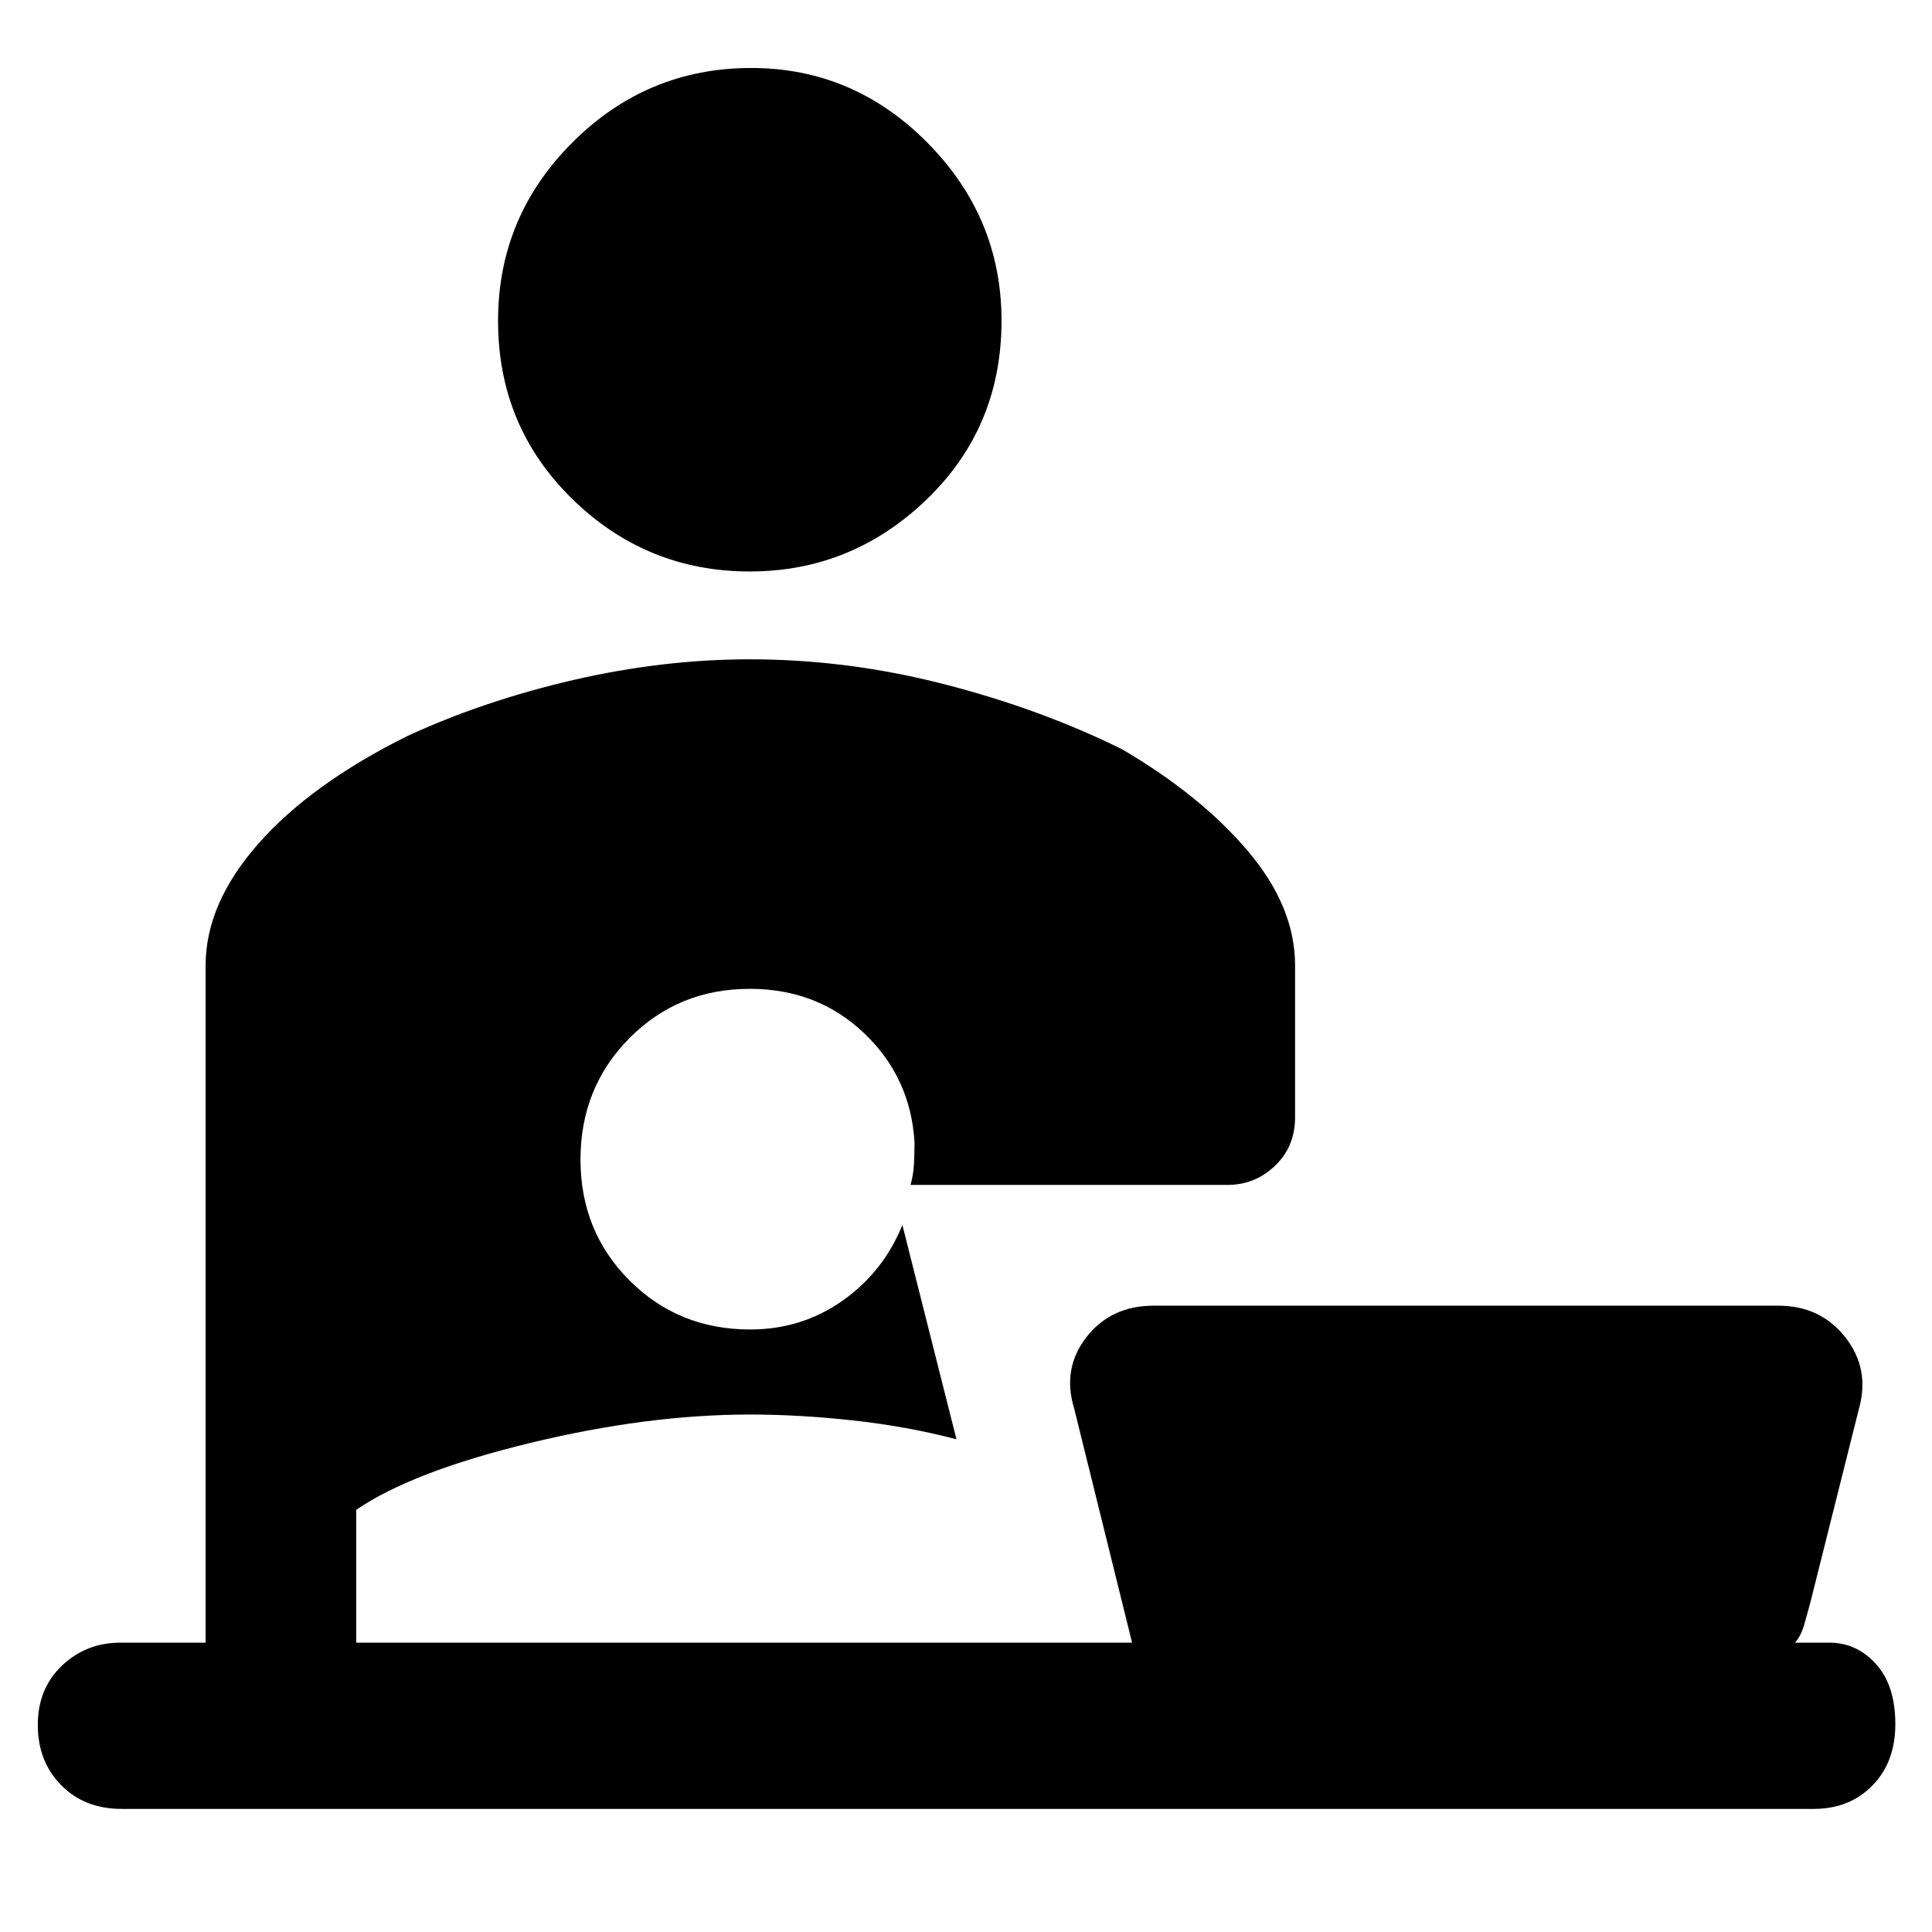 <svg xmlns="http://www.w3.org/2000/svg" height="48" viewBox="0 -960 960 960" width="48"><path d="M372.53-676.04q-51.33 0-88.19-36.04t-36.86-88.53q0-51.73 37.01-88.67 37.01-36.94 88.79-36.94 50.78 0 87.58 37.16 36.79 37.16 36.79 88.44 0 52.93-37.16 88.75-37.16 35.83-87.96 35.83ZM60.43-61.17q-18.5 0-30.07-11.82-11.58-11.81-11.58-29.88t12.02-29.49q12.01-11.42 29.07-11.42h42.3V-480.3q0-30.73 26.23-60.49t74.02-53.48q38.01-17.56 82.5-27.84 44.48-10.28 87.65-10.28 48.49 0 96.59 12.36 48.09 12.37 88.36 32.33 39.02 22.84 62.51 50.54 23.49 27.7 23.49 56.86v75.47q0 14.56-9.96 24.09-9.96 9.52-23.65 9.52H452.43q1.44-5 1.72-10.5t.28-10.5q-1.87-32.35-25.05-54.39-23.17-22.04-56.81-22.04-35.54 0-59.84 24.53-24.29 24.54-24.29 60.26t24.34 60.1q24.34 24.37 59.94 24.37 25.68 0 45.98-14.34 20.3-14.34 29.69-37.57l26.87 106.47q-24.61-6.43-51.41-9.37-26.8-2.93-51.17-2.93-51.07 0-109.51 14.19-58.43 14.2-86.17 33.16v66h385.52L533.78-260q-6.13-19.9 6.05-35.56 12.18-15.66 33.47-15.66h310.31q20.96 0 33.3 15.7 12.35 15.69 6.79 35.52l-24.31 96.91q-1.52 5.65-3 10.76-1.48 5.11-4.43 8.55h17q13.62 0 23.22 10.63t9.6 29.89q0 18.83-11.37 30.46-11.37 11.63-29.15 11.63H60.43Z"/></svg>